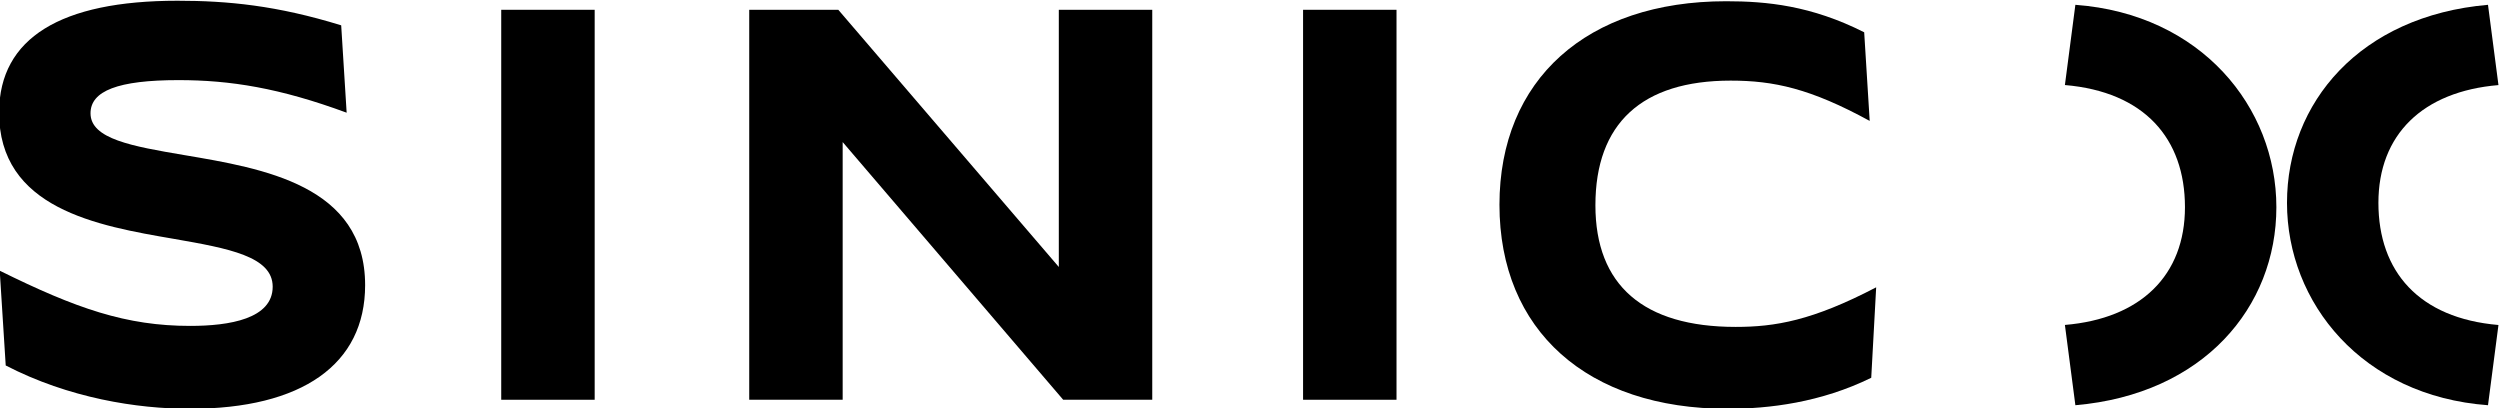<?xml version="1.0" encoding="UTF-8" standalone="no"?>
<svg
   xmlns:dc="http://purl.org/dc/elements/1.1/"
   xmlns:cc="http://creativecommons.org/ns#"
   xmlns:rdf="http://www.w3.org/1999/02/22-rdf-syntax-ns#"
   xmlns:svg="http://www.w3.org/2000/svg"
   xmlns="http://www.w3.org/2000/svg"
   version="1.1"
   id="svg2"
   xml:space="preserve"
   width="653.333"
   height="106.667"
   viewBox="0 0 653.333 106.667"><defs
     id="defs6"><clipPath
       clipPathUnits="userSpaceOnUse"
       id="clipPath18"><path
         d="M 0,1080 H 1920 V 0 H 0 Z"
         id="path16" /></clipPath></defs><g
     id="g10"
     transform="matrix(1.333,0,0,-1.333,-953.4,773.333)"><g
       id="g12"><g
         id="g14"
         clip-path="url(#clipPath18)"><g
           id="g20"
           transform="translate(1202.998,500.701)"><path
             d="m 0,0 2.052,15.728 c -15.588,1.329 -23.536,10.488 -23.536,23.946 0,13.366 8.66,21.838 23.536,23.087 L -0.001,78.5 C -25.109,76.328 -39.406,59.298 -39.406,39.674 -39.406,20.066 -24.669,1.821 0,0"
             style="fill:#000000;fill-opacity:1;fill-rule:nonzero;stroke:none"
             id="path22" /></g><g
           id="g24"
           transform="translate(1122.104,500.701)"><path
             d="m 0,0 c 25.108,2.172 39.405,19.202 39.405,38.826 0,19.608 -14.737,37.853 -39.406,39.674 L -2.053,62.772 C 13.535,61.443 21.484,52.284 21.484,38.826 21.484,25.46 12.823,16.988 -2.053,15.739 Z"
             style="fill:#000000;fill-opacity:1;fill-rule:nonzero;stroke:none"
             id="path26" /></g><g
           id="g28"
           transform="translate(1053.924,500)"><path
             d="m 0,0 c 8.158,0 18.31,1.245 28.159,6.083 l 0.967,17.733 C 16.604,17.28 9.32,16.055 1.576,16.055 c -18.088,0 -27.493,8.181 -27.493,23.846 0,16.062 9.13,24.439 26.508,24.439 8.46,0 15.626,-1.539 27.265,-7.899 L 26.777,73.815 C 16.37,79.069 7.64,79.901 -0.296,79.901 -27.637,79.901 -44.728,64.528 -44.728,40 -44.728,15.372 -27.537,0 0,0"
             style="fill:#000000;fill-opacity:1;fill-rule:nonzero;stroke:none"
             id="path30" /></g><path
           d="m 970.694,501.773 h 18.319 v 76.453 h -18.319 z"
           style="fill:#000000;fill-opacity:1;fill-rule:nonzero;stroke:none"
           id="path32" /><g
           id="g34"
           transform="translate(862.114,501.774)"><path
             d="M 0,0 H 18.319 V 50.518 L 61.551,0 H 79.013 V 76.453 H 60.694 V 26.031 L 17.461,76.453 H 0 Z"
             style="fill:#000000;fill-opacity:1;fill-rule:nonzero;stroke:none"
             id="path36" /></g><path
           d="m 813.494,501.773 h 18.319 v 76.453 h -18.319 z"
           style="fill:#000000;fill-opacity:1;fill-rule:nonzero;stroke:none"
           id="path38" /><g
           id="g40"
           transform="translate(752.428,500)"><path
             d="m 0,0 c 22.064,0 34.383,8.73 34.383,24.235 0,19.584 -19.983,22.885 -35.473,25.508 -10.204,1.728 -18.362,3.157 -18.362,8.189 0,4.394 5.385,6.506 17.246,6.506 10.16,0 19.809,-1.538 32.967,-6.388 l -1.07,17.128 C 17.084,79.073 7.437,80 -2.403,80 -25.322,80 -37.276,72.676 -37.377,58.232 -37.478,39.239 -18.099,35.879 -3.089,33.311 c 10.695,-1.864 19.35,-3.437 19.35,-9.371 0,-6.301 -8.481,-7.688 -16.162,-7.688 -12.577,0 -22.349,3.405 -37.353,10.823 l 1.175,-18.58 C -23.703,2.098 -10.344,0 0,0"
             style="fill:#000000;fill-opacity:1;fill-rule:nonzero;stroke:none"
             id="path42" /></g></g></g></g></svg>
